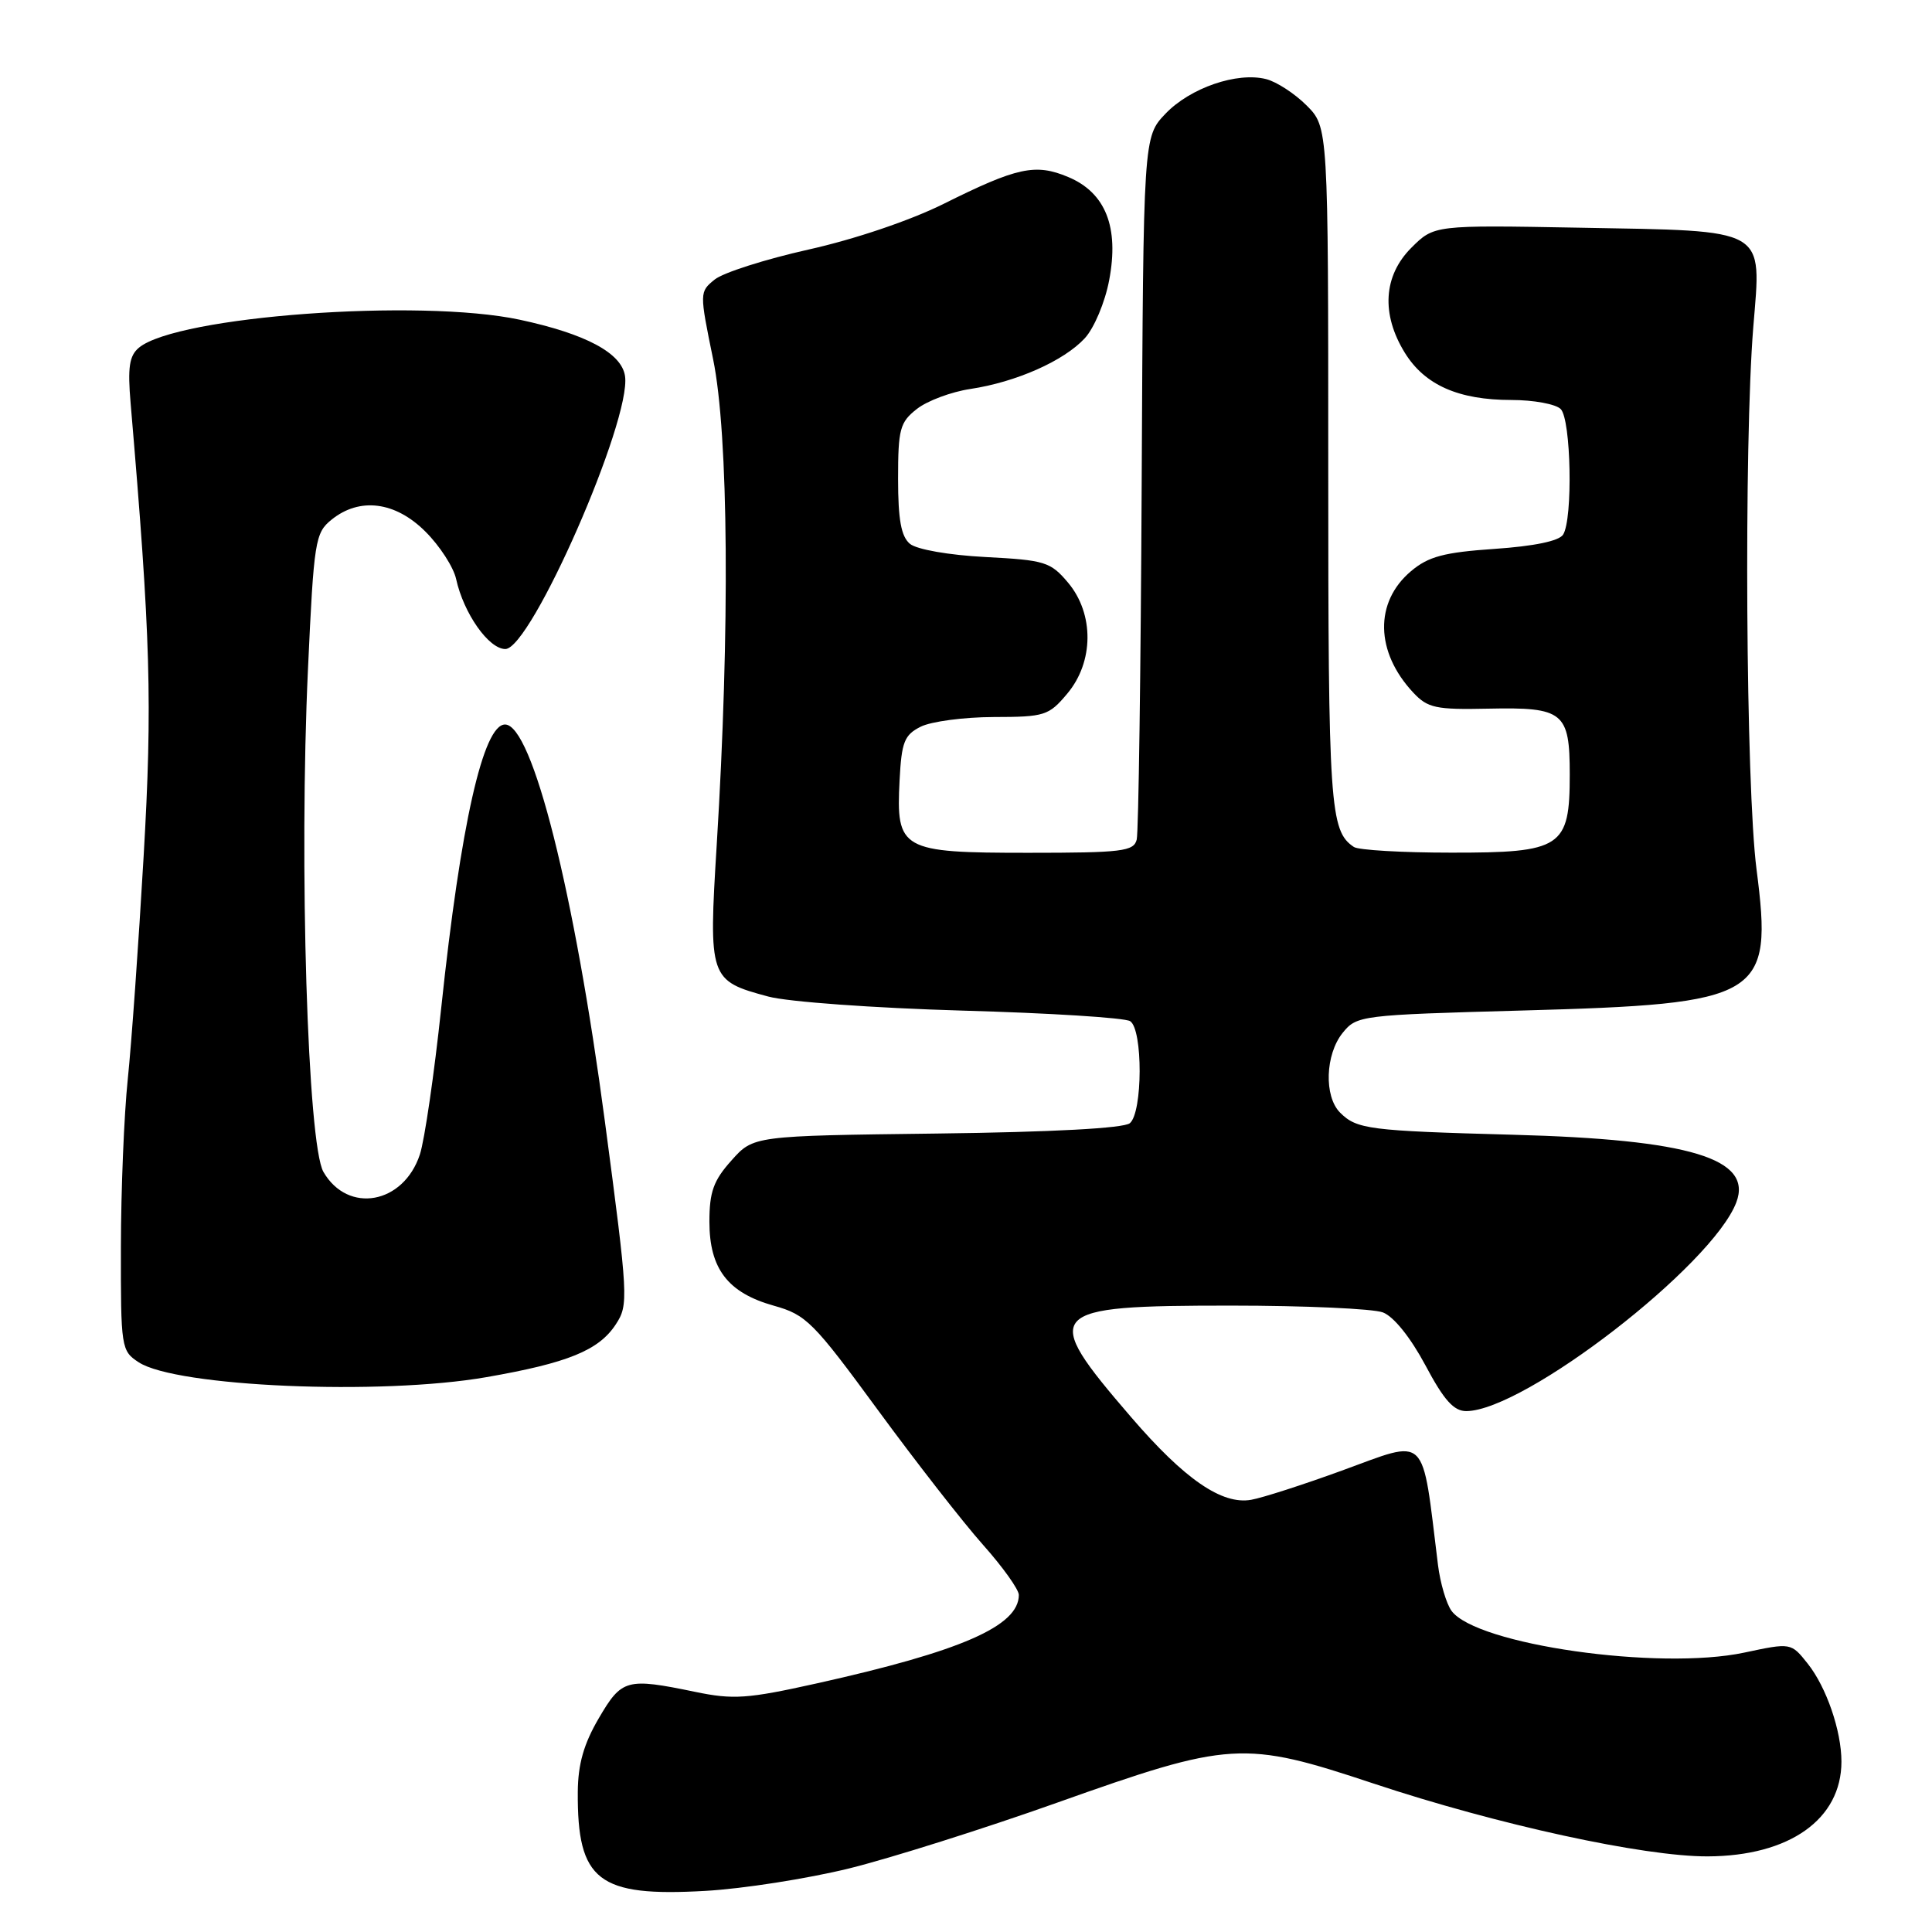 <?xml version="1.0" encoding="UTF-8" standalone="no"?>
<!DOCTYPE svg PUBLIC "-//W3C//DTD SVG 1.1//EN" "http://www.w3.org/Graphics/SVG/1.1/DTD/svg11.dtd" >
<svg xmlns="http://www.w3.org/2000/svg" xmlns:xlink="http://www.w3.org/1999/xlink" version="1.1" viewBox="0 0 256 256">
 <g >
 <path fill="currentColor"
d=" M 112.50 247.58 C 118.00 246.22 130.38 242.31 140.00 238.89 C 163.06 230.69 164.75 230.59 182.01 236.33 C 198.37 241.77 217.80 246.01 226.27 245.98 C 237.11 245.94 244.00 241.06 244.00 233.42 C 244.00 229.34 242.00 223.54 239.53 220.44 C 237.32 217.66 237.32 217.66 231.12 218.98 C 219.79 221.38 195.61 217.93 192.33 213.44 C 191.65 212.50 190.84 209.77 190.54 207.36 C 188.35 189.68 189.35 190.66 177.78 194.87 C 172.67 196.73 167.28 198.47 165.79 198.73 C 161.92 199.42 156.97 196.02 149.88 187.78 C 137.75 173.69 138.37 173.00 163.13 173.00 C 172.89 173.00 181.94 173.41 183.24 173.90 C 184.68 174.45 186.90 177.22 188.87 180.90 C 191.34 185.55 192.64 186.99 194.31 186.98 C 202.03 186.90 226.90 167.67 230.07 159.32 C 232.27 153.52 223.93 150.99 200.50 150.36 C 181.37 149.84 179.78 149.63 177.57 147.43 C 175.42 145.28 175.60 139.72 177.91 136.86 C 179.78 134.55 180.26 134.49 201.66 133.90 C 233.56 133.02 234.94 132.20 232.75 115.20 C 231.33 104.18 231.06 58.90 232.32 43.33 C 233.40 30.04 234.44 30.63 209.26 30.17 C 190.03 29.82 190.03 29.82 187.01 32.83 C 183.30 36.54 182.99 41.63 186.15 46.75 C 188.79 51.02 193.26 53.00 200.27 53.00 C 203.20 53.00 206.14 53.54 206.80 54.20 C 208.18 55.58 208.43 68.77 207.12 70.84 C 206.58 71.69 203.29 72.37 198.04 72.73 C 191.33 73.19 189.27 73.74 186.97 75.68 C 182.10 79.78 182.22 86.39 187.27 91.78 C 189.18 93.82 190.26 94.05 197.20 93.90 C 207.18 93.69 208.00 94.35 208.00 102.62 C 208.00 112.31 206.95 113.00 192.25 112.98 C 185.79 112.98 180.00 112.64 179.40 112.23 C 176.21 110.11 176.00 106.93 176.00 61.99 C 176.00 16.85 176.00 16.85 173.13 13.97 C 171.55 12.39 169.13 10.82 167.76 10.48 C 163.92 9.51 157.72 11.64 154.45 15.05 C 151.50 18.13 151.50 18.13 151.28 63.82 C 151.16 88.94 150.86 110.29 150.62 111.25 C 150.23 112.81 148.69 113.00 136.25 113.00 C 119.38 113.00 118.72 112.62 119.20 103.39 C 119.46 98.31 119.83 97.38 122.00 96.29 C 123.38 95.60 127.72 95.02 131.66 95.01 C 138.42 95.00 138.97 94.83 141.41 91.92 C 144.95 87.72 145.00 81.34 141.52 77.20 C 139.20 74.45 138.46 74.22 130.59 73.81 C 125.75 73.56 121.48 72.81 120.57 72.06 C 119.41 71.09 119.00 68.87 119.00 63.45 C 119.00 56.86 119.24 55.95 121.49 54.19 C 122.86 53.11 126.05 51.92 128.58 51.54 C 134.63 50.63 140.96 47.83 143.74 44.82 C 144.98 43.47 146.42 40.06 146.97 37.13 C 148.31 30.09 146.49 25.52 141.53 23.45 C 137.19 21.63 134.77 22.16 125.00 27.03 C 120.59 29.22 113.23 31.71 107.12 33.07 C 101.41 34.35 95.82 36.13 94.70 37.04 C 92.68 38.68 92.68 38.74 94.49 47.59 C 96.54 57.57 96.73 83.36 94.97 111.93 C 93.88 129.67 93.98 129.95 101.81 132.05 C 104.42 132.75 115.81 133.57 127.50 133.91 C 139.05 134.23 149.06 134.86 149.75 135.31 C 151.45 136.41 151.42 147.41 149.71 148.83 C 148.90 149.50 139.48 150.01 124.13 150.20 C 99.83 150.50 99.83 150.50 96.92 153.77 C 94.54 156.42 94.00 157.94 94.00 161.88 C 94.00 168.12 96.44 171.30 102.53 173.01 C 106.83 174.21 107.76 175.15 116.32 186.83 C 121.37 193.72 127.64 201.76 130.25 204.69 C 132.86 207.62 135.00 210.61 135.00 211.34 C 135.00 215.46 127.38 218.80 108.17 223.07 C 99.05 225.10 97.16 225.23 92.11 224.18 C 83.01 222.30 82.39 222.47 79.34 227.68 C 77.35 231.08 76.59 233.75 76.56 237.43 C 76.48 249.22 79.25 251.37 93.50 250.55 C 98.45 250.27 107.00 248.93 112.50 247.58 Z  M 64.45 182.48 C 75.25 180.60 79.35 178.93 81.60 175.48 C 83.30 172.89 83.25 171.93 80.15 148.59 C 76.13 118.25 70.53 96.00 66.92 96.00 C 64.03 96.00 61.04 109.25 58.47 133.50 C 57.54 142.30 56.26 151.06 55.64 152.96 C 53.48 159.55 46.11 160.89 42.86 155.29 C 40.76 151.67 39.61 114.46 40.81 88.61 C 41.59 71.66 41.76 70.61 43.93 68.86 C 47.65 65.85 52.38 66.45 56.37 70.44 C 58.27 72.33 60.10 75.16 60.44 76.73 C 61.44 81.28 64.76 86.00 66.96 86.00 C 70.37 86.00 83.67 55.68 82.82 49.84 C 82.38 46.78 77.63 44.24 68.85 42.36 C 55.59 39.53 23.45 41.89 18.41 46.07 C 17.13 47.14 16.90 48.67 17.31 53.46 C 19.96 84.49 20.21 93.11 19.03 113.50 C 18.36 125.05 17.42 138.32 16.93 143.00 C 16.44 147.68 16.03 157.68 16.02 165.23 C 16.00 178.59 16.06 179.00 18.38 180.51 C 23.34 183.76 50.46 184.92 64.45 182.48 Z "/>
</g>
</svg>